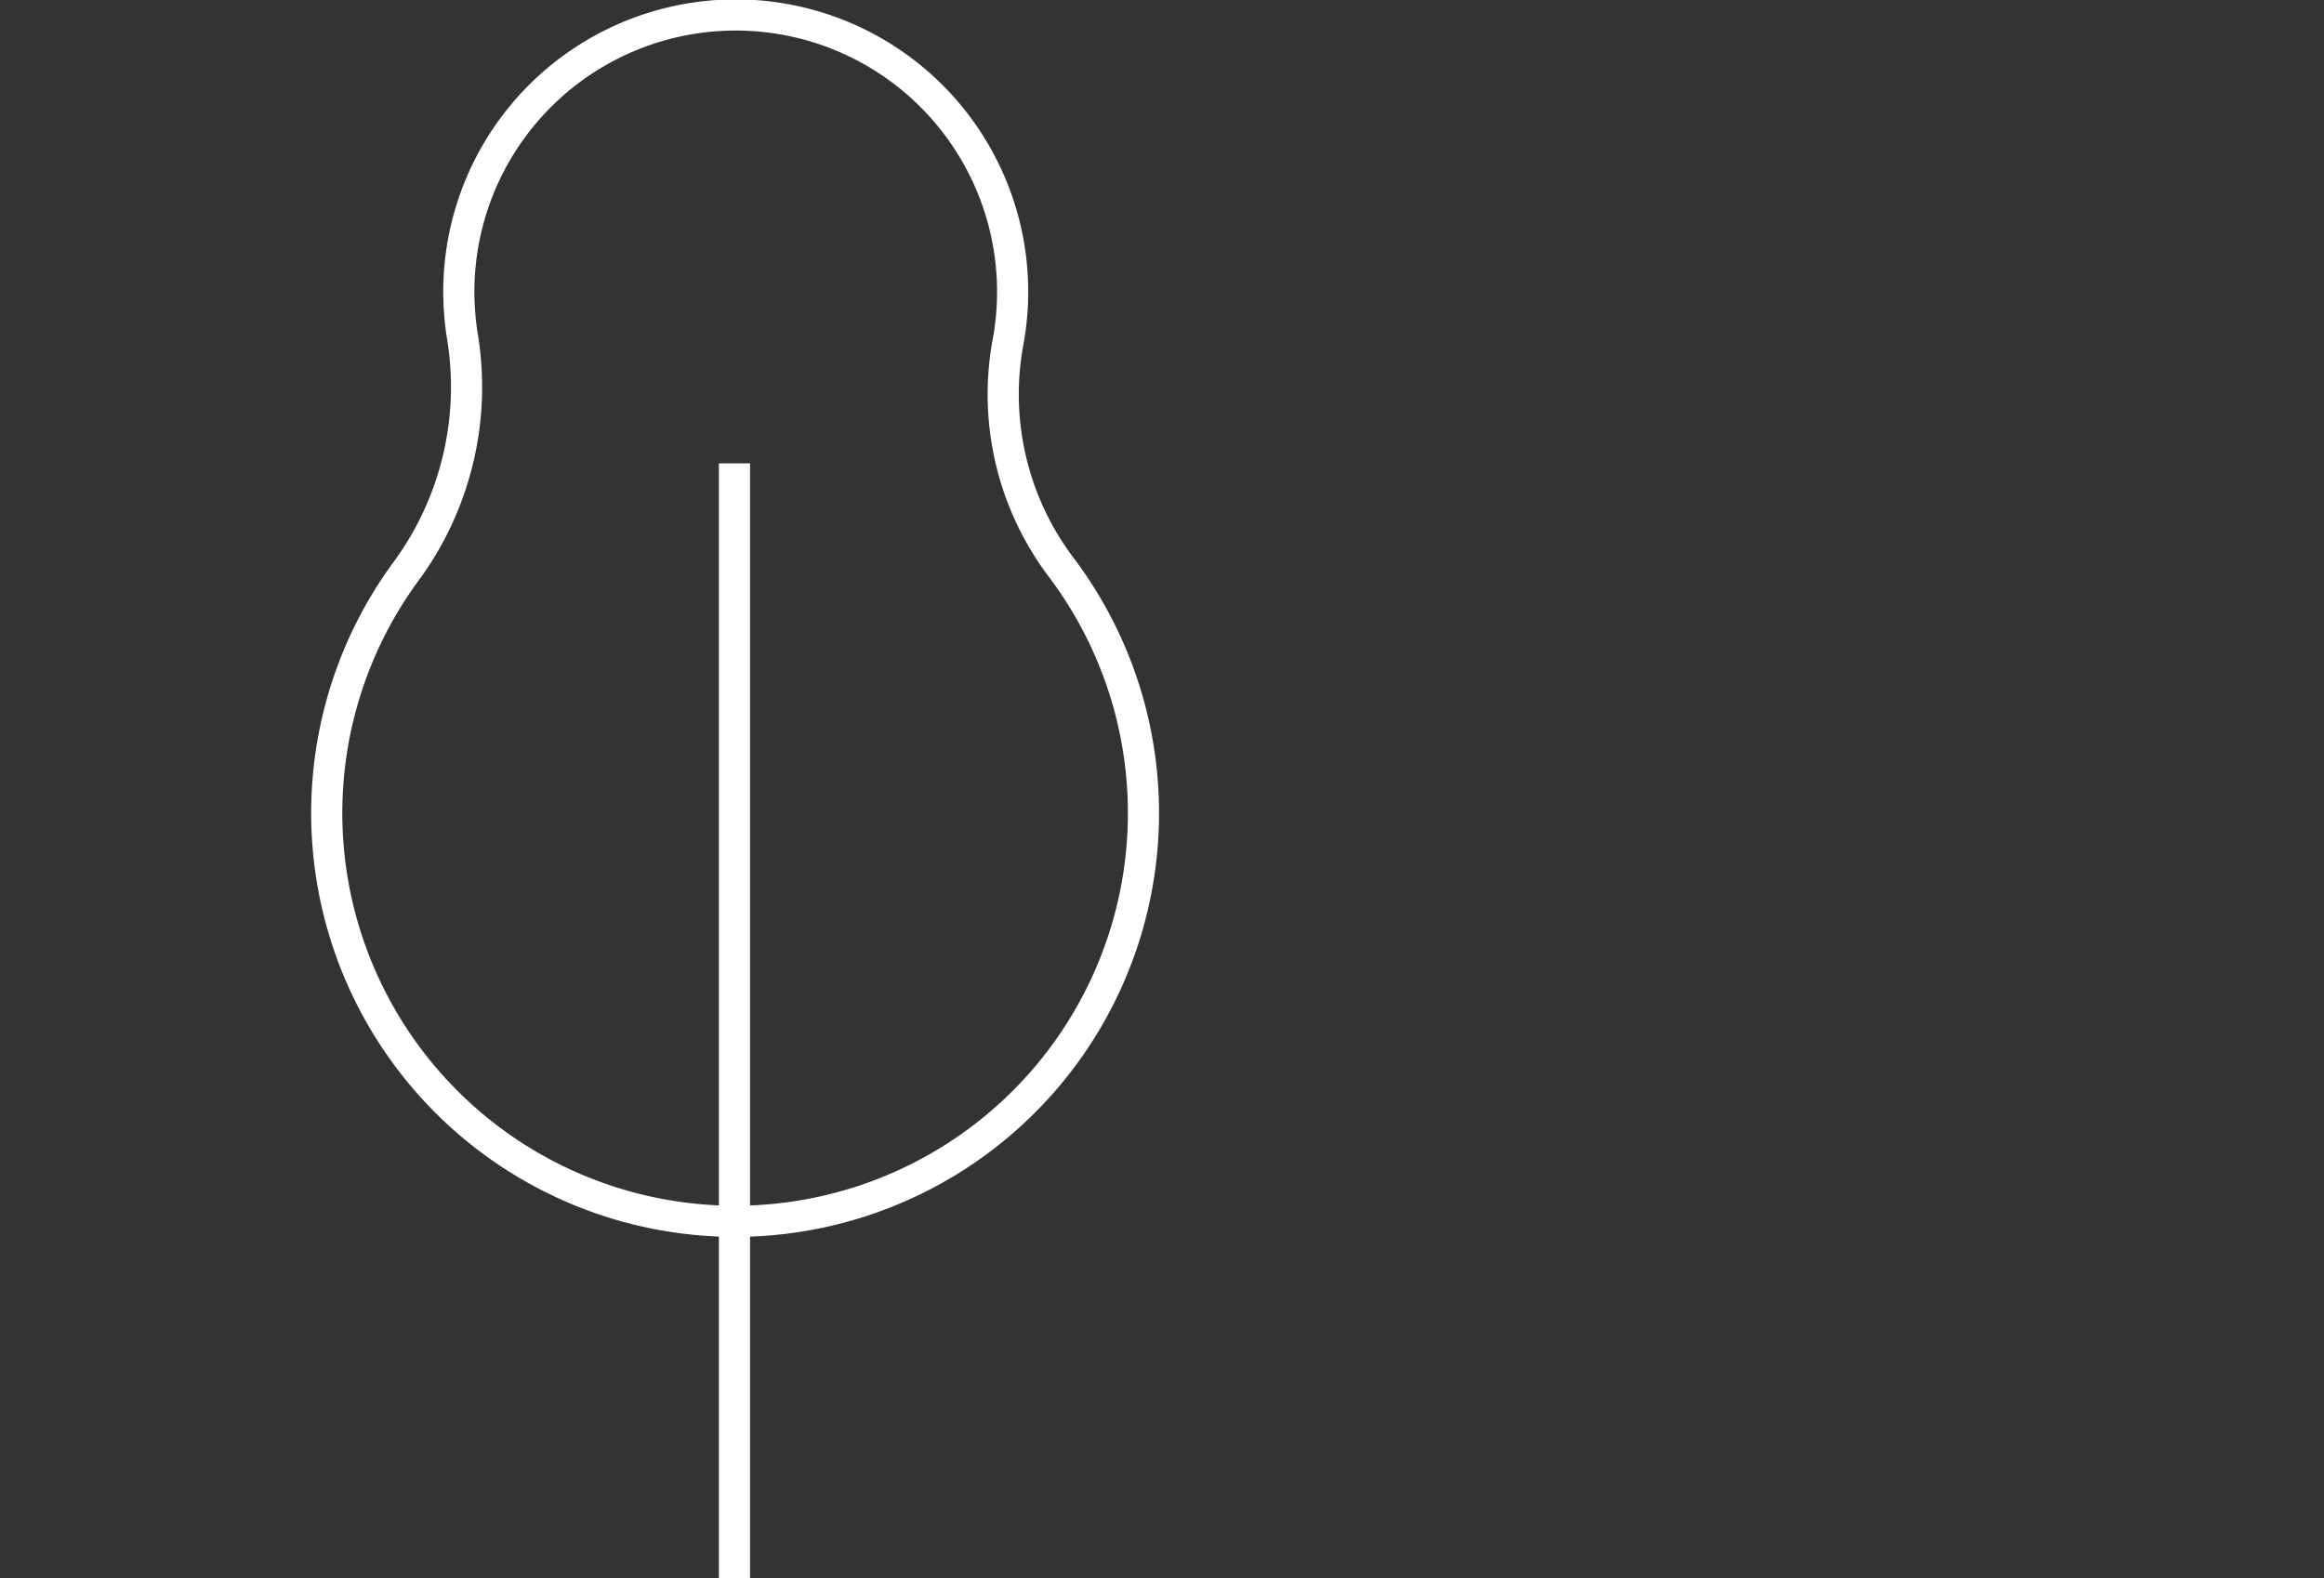 <svg xmlns="http://www.w3.org/2000/svg" viewBox="-10 0 74.61 50.69">
  <rect x="-10" y="0" width="74.61" height="50.69" fill="#333333" stroke="none"/>
  <g>
    <animateTransform attributeName="transform"
                      type="translate"
                      from="0 0"
                      to="-5 10"
                      values="0 0; -10 0; 10 0; 0 0"
                      keyTimes="0; 0.25; 0.5; 1"
                      keySplines="0 0 0.59 1; 0.42 0 1 1; 0 0 0.59 1"
                      calcMode="spline"
                      dur="10s"
                      repeatCount="indefinite"/>
    <animateTransform attributeName="transform"
                      type="skewX"
                      from="0"
                      to="-10"
                      values="0; 10; -10; 0"
                      keyTimes="0; 0.25; 0.5; 1"
                      keySplines="0 0 0.59 1; 0.42 0 1 1; 0 0 0.59 1"
                      calcMode="spline"
                      dur="10s"
                      additive="sum"
                      repeatCount="indefinite"/>
    <path d="M53,50.19V14.38" transform="translate(-39.42 0.5)" fill="none" stroke="#fff" stroke-miterlimit="10"/>
    <path
      d="M61.77,10.55A8.89,8.89,0,1,0,44.15,8.88a9.35,9.35,0,0,0,.1,1.33,10,10,0,0,1-1.73,7.55,13.11,13.11,0,1,0,21,0A9.22,9.22,0,0,1,61.77,10.55Z"
      transform="translate(-39.42 0.5)" fill="none" stroke="#fff" stroke-miterlimit="10"/>
  </g>
</svg>
